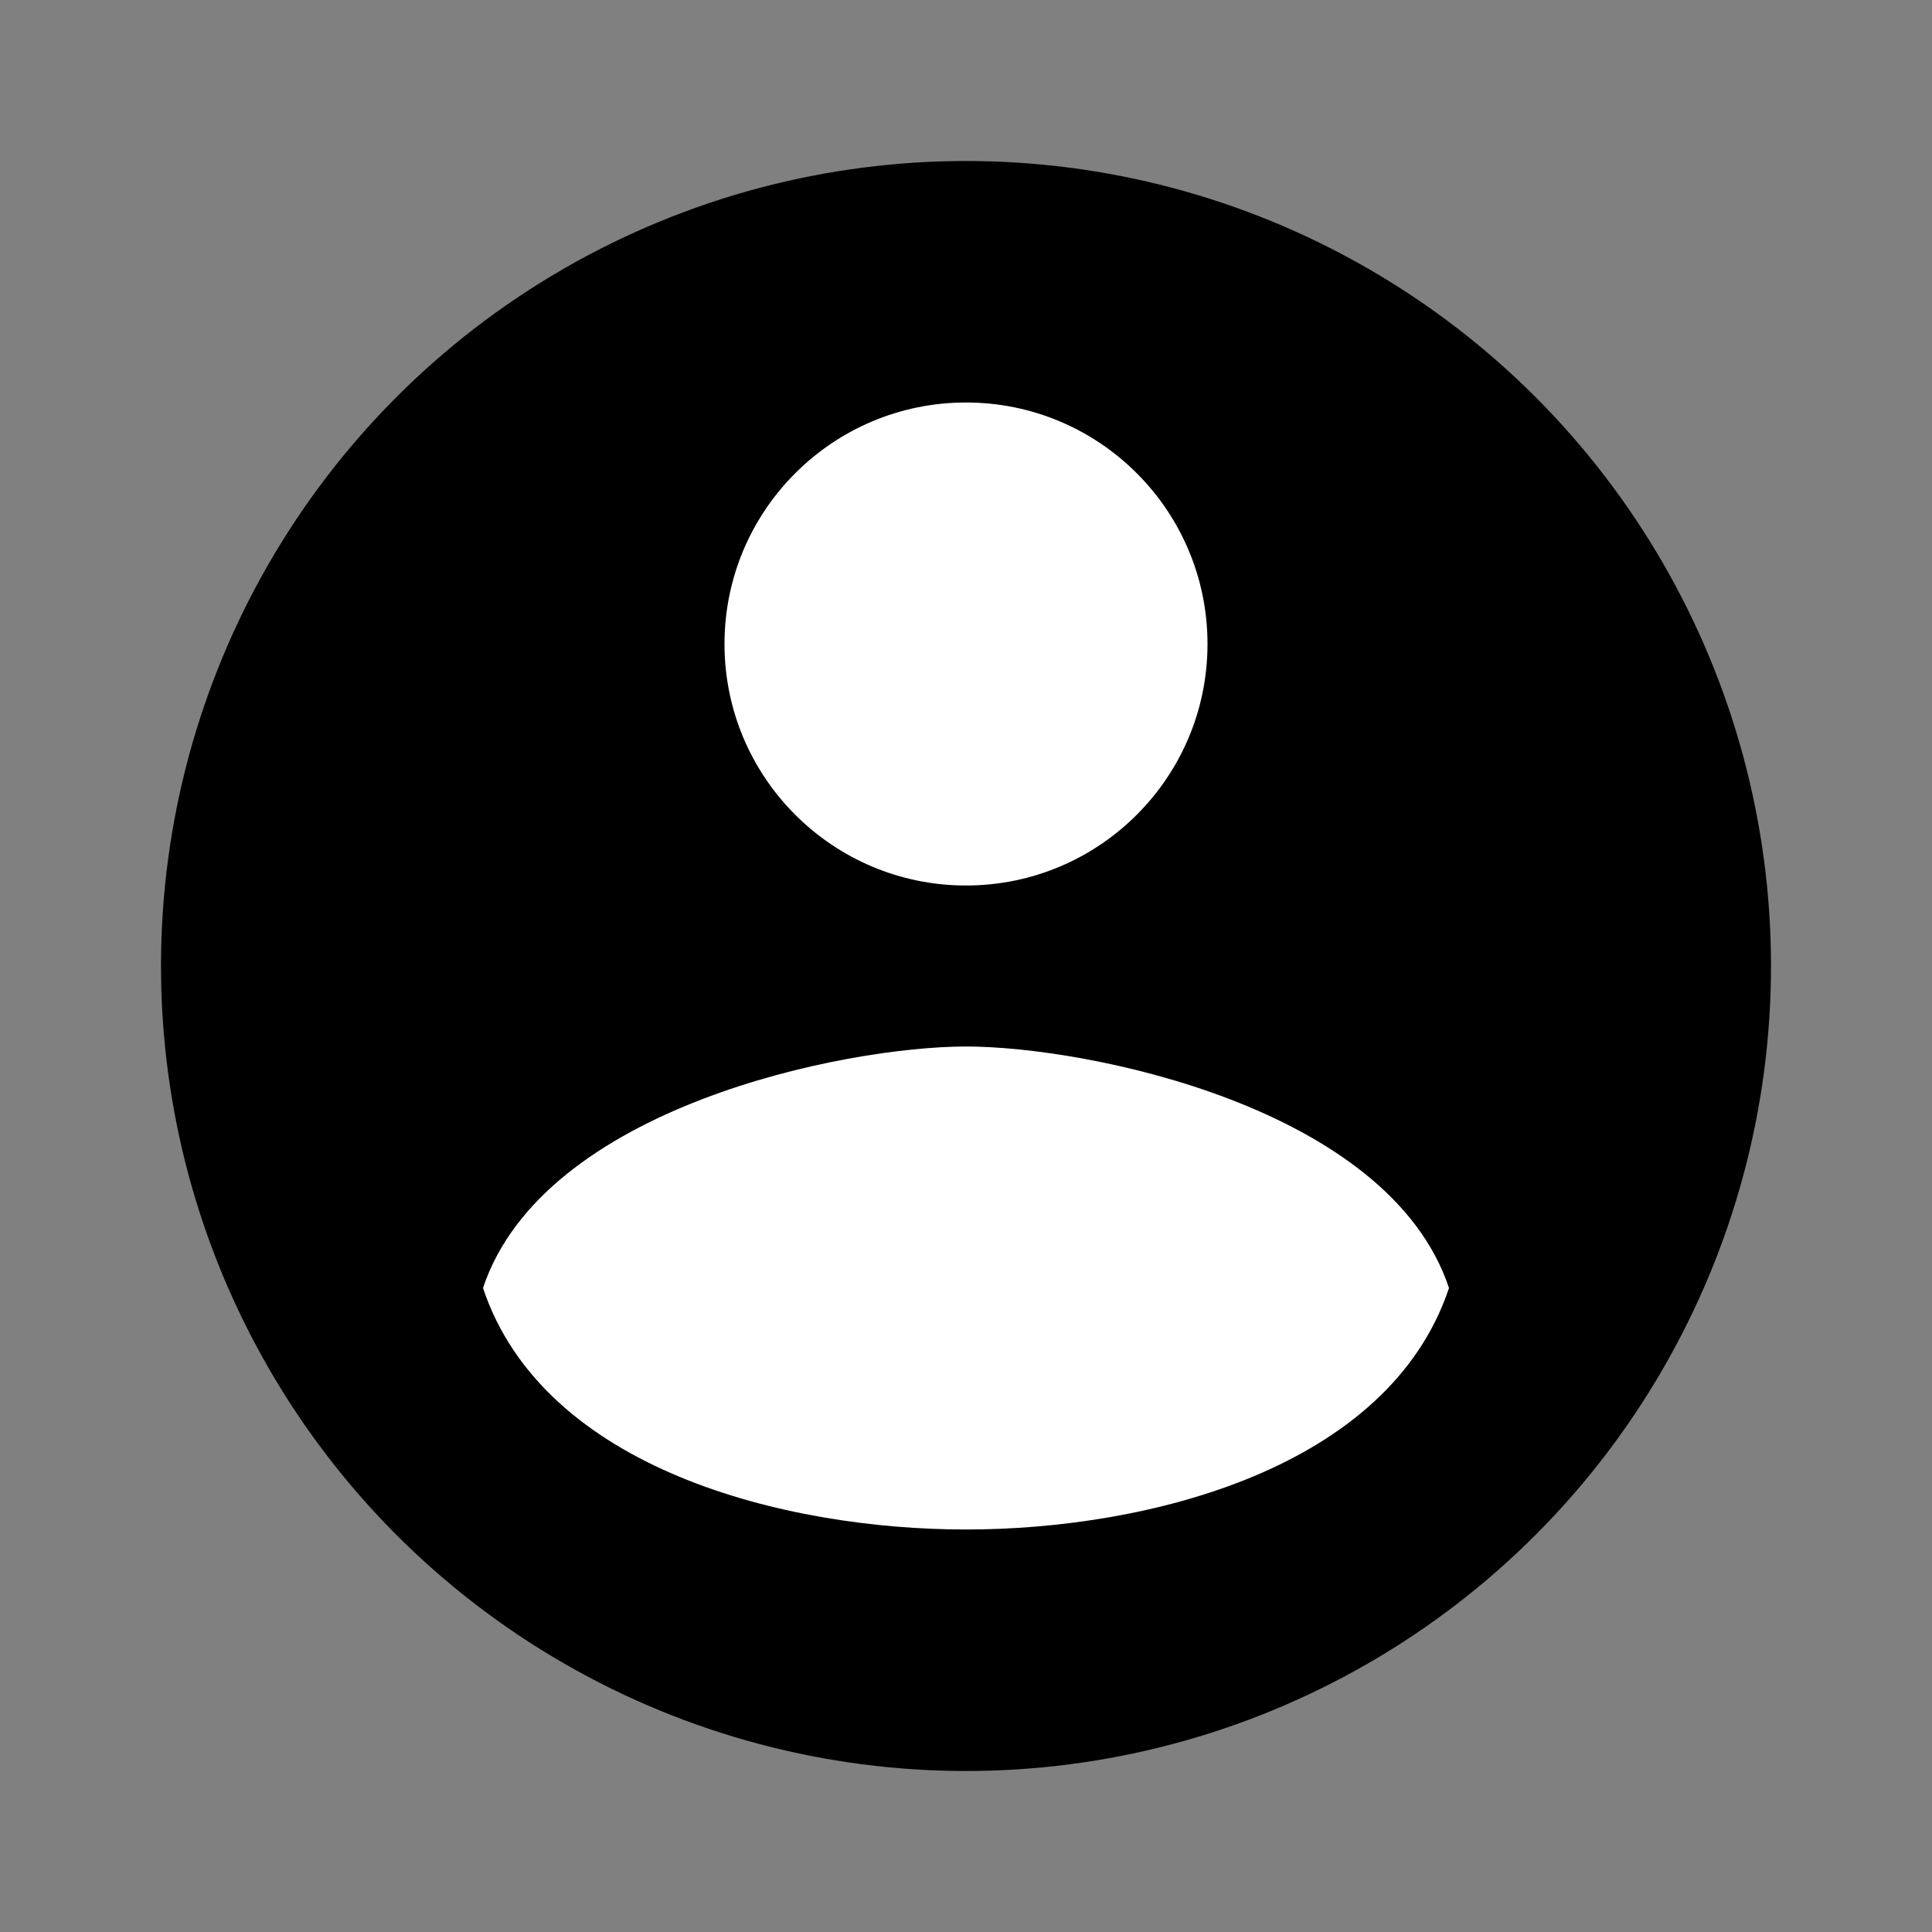 <svg width="24" height="24" viewBox="0 0 24 24" fill="none" xmlns="http://www.w3.org/2000/svg">
<rect x="0" y="0" width="24" height="24" fill="#808080" stroke="none"/>
<circle cx="12" cy="12" r="10" fill="black"/>
<circle cx="12" cy="8" r="3" fill="white"/>
<path d="M12 13C10.5 13 6.75 13.75 6 16C6.75 18.25 9.75 19 12 19C14.25 19 17.25 18.25 18 16C17.25 13.75 13.5 13 12 13Z" fill="white"/>
</svg>
